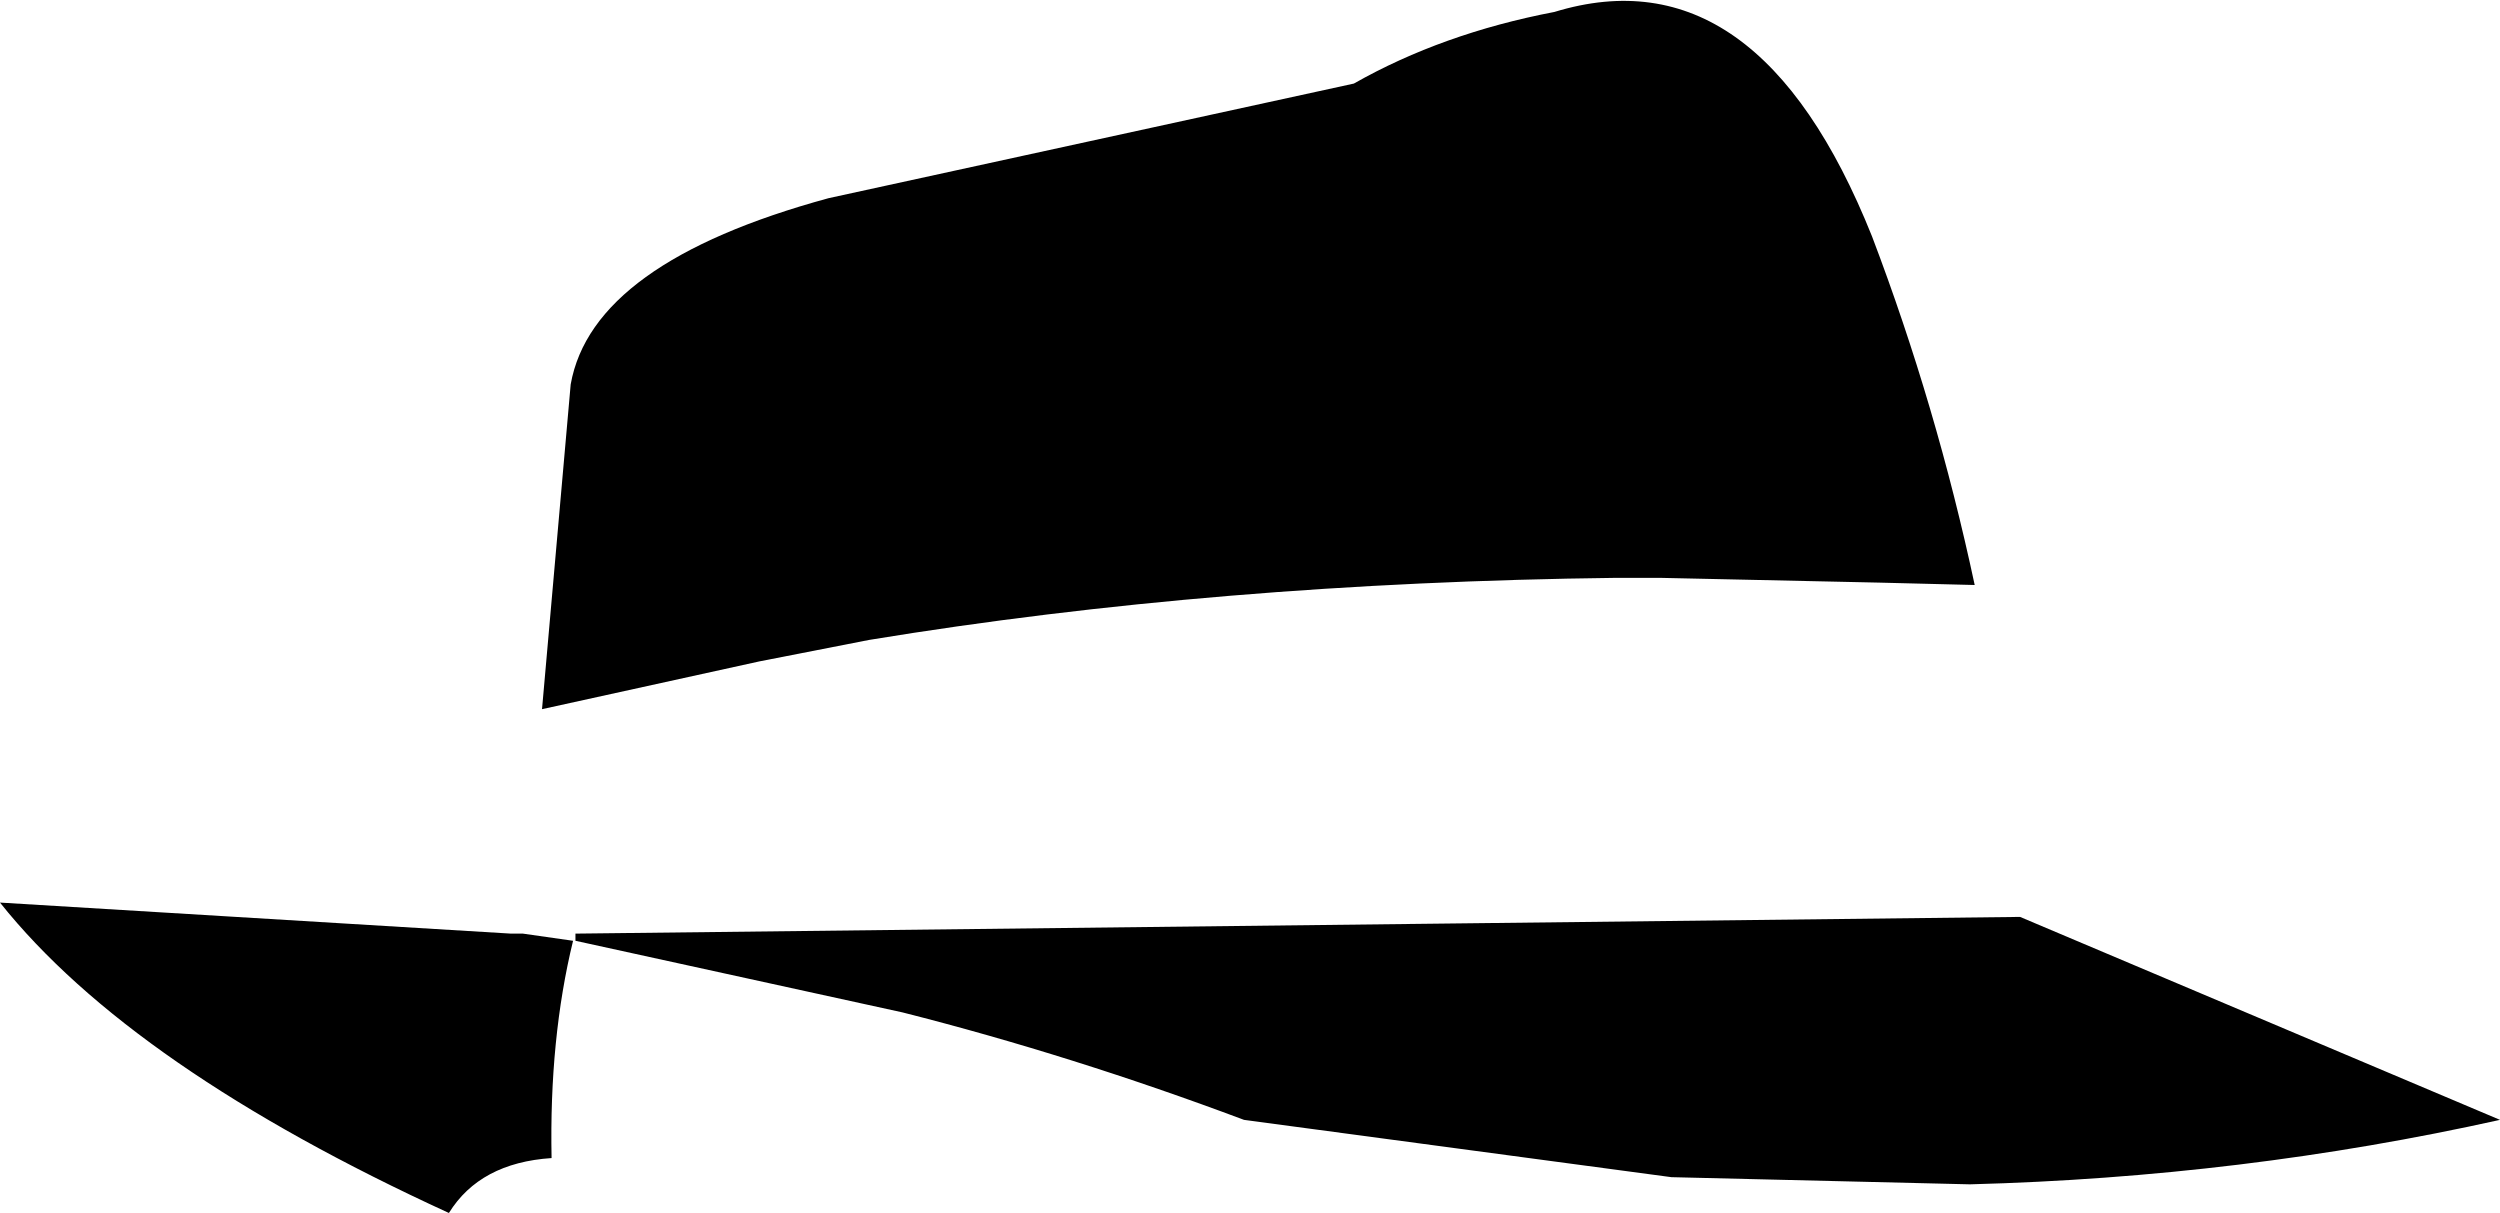 <?xml version="1.0" encoding="UTF-8" standalone="no"?>
<svg xmlns:xlink="http://www.w3.org/1999/xlink" height="25.4px" width="52.35px" xmlns="http://www.w3.org/2000/svg">
  <g transform="matrix(1.0, 0.0, 0.0, 1.0, -182.7, -71.05)">
    <path d="M194.65 79.1 Q195.1 76.55 200.05 75.2 L211.05 72.8 Q212.9 71.75 215.25 71.3 219.5 70.0 221.9 76.0 223.25 79.55 224.05 83.3 L222.05 83.25 217.45 83.15 216.55 83.15 Q208.2 83.25 200.9 84.45 L198.6 84.9 194.05 85.9 194.65 79.1 M182.7 89.95 L193.4 90.6 193.65 90.6 194.7 90.75 Q194.2 92.8 194.25 95.3 192.75 95.4 192.1 96.45 185.45 93.4 182.7 89.95 M194.75 90.75 L194.75 90.6 225.0 90.25 235.05 94.5 Q229.65 95.7 223.95 95.85 L217.7 95.7 208.75 94.5 Q205.15 93.15 201.6 92.25 L194.75 90.75" fill="#000000" fill-rule="evenodd" stroke="none"/>
  </g>
</svg>
